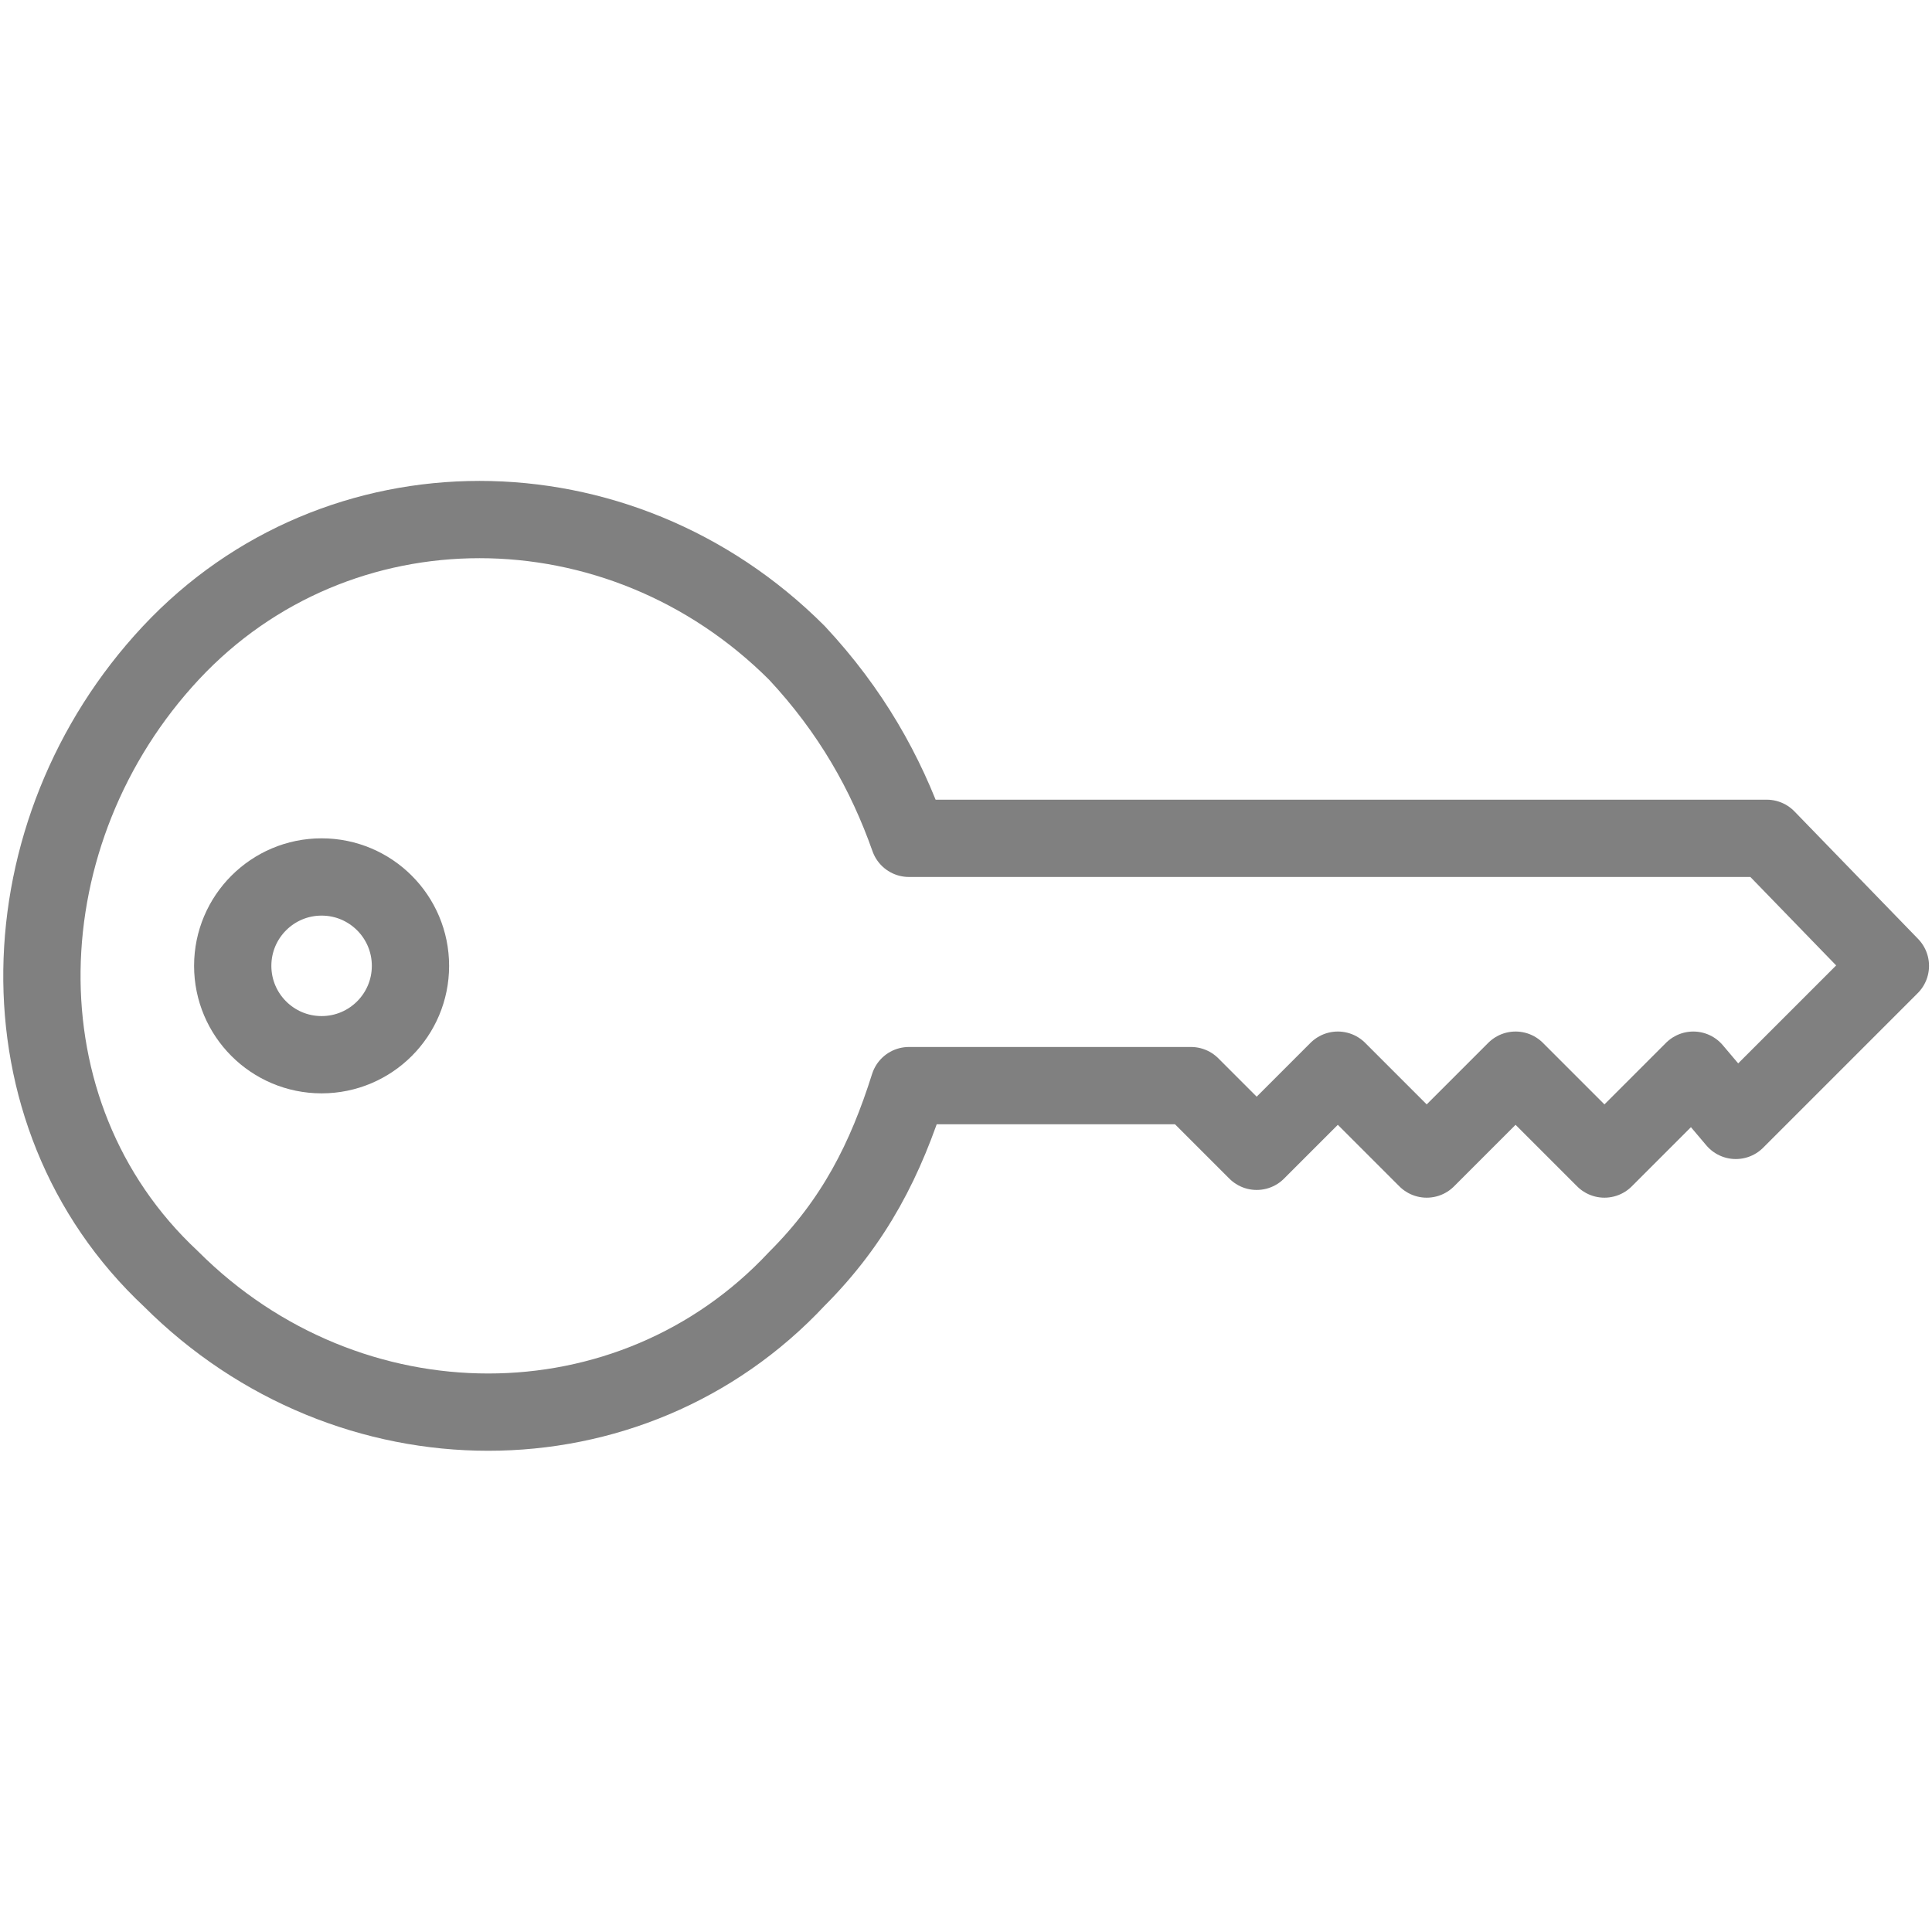 <!-- Created with Inkscape (http://www.inkscape.org/) -->
<svg id="svg2985" xmlns:rdf="http://www.w3.org/1999/02/22-rdf-syntax-ns#" xmlns="http://www.w3.org/2000/svg" viewBox="0 0 48 48" version="1.1" xmlns:cc="http://creativecommons.org/ns#" xmlns:dc="http://purl.org/dc/elements/1.1/">
	<g id="layer1">
		<g id="g4512" stroke-linejoin="round" transform="matrix(0.96,0,0,0.96,-0.074,-0.004)" stroke="#808080" stroke-linecap="round" stroke-miterlimit="10" stroke-width="2" fill="none">
			<circle id="circle4514" d="m 10.7,25 c 0,1.27 -1.03,2.3 -2.3,2.3 -1.27,0 -2.3,-1.03 -2.3,-2.3 0,-1.27 1.03,-2.3 2.3,-2.3 C 9.67,22.7 10.7,23.73 10.7,25 z" cy="25" cx="8.4" r="2.3"/>
			<path id="path4516" d="M45.8,21.7h-22.2c-0.6-1.7-1.5-3.3-2.9-4.8-4.6-4.6-11.9-4.6-16.2,0s-4.6,11.9,0,16.2c4.6,4.6,11.9,4.6,16.2,0,1.5-1.5,2.3-3.1,2.9-5h7.3l1.7,1.7,2.1-2.1,2.3,2.3,2.3-2.3,2.3,2.3,2.3-2.3,1.1,1.3,4-4-3.2-3.3z"/>
		</g>
	</g>
</svg>
